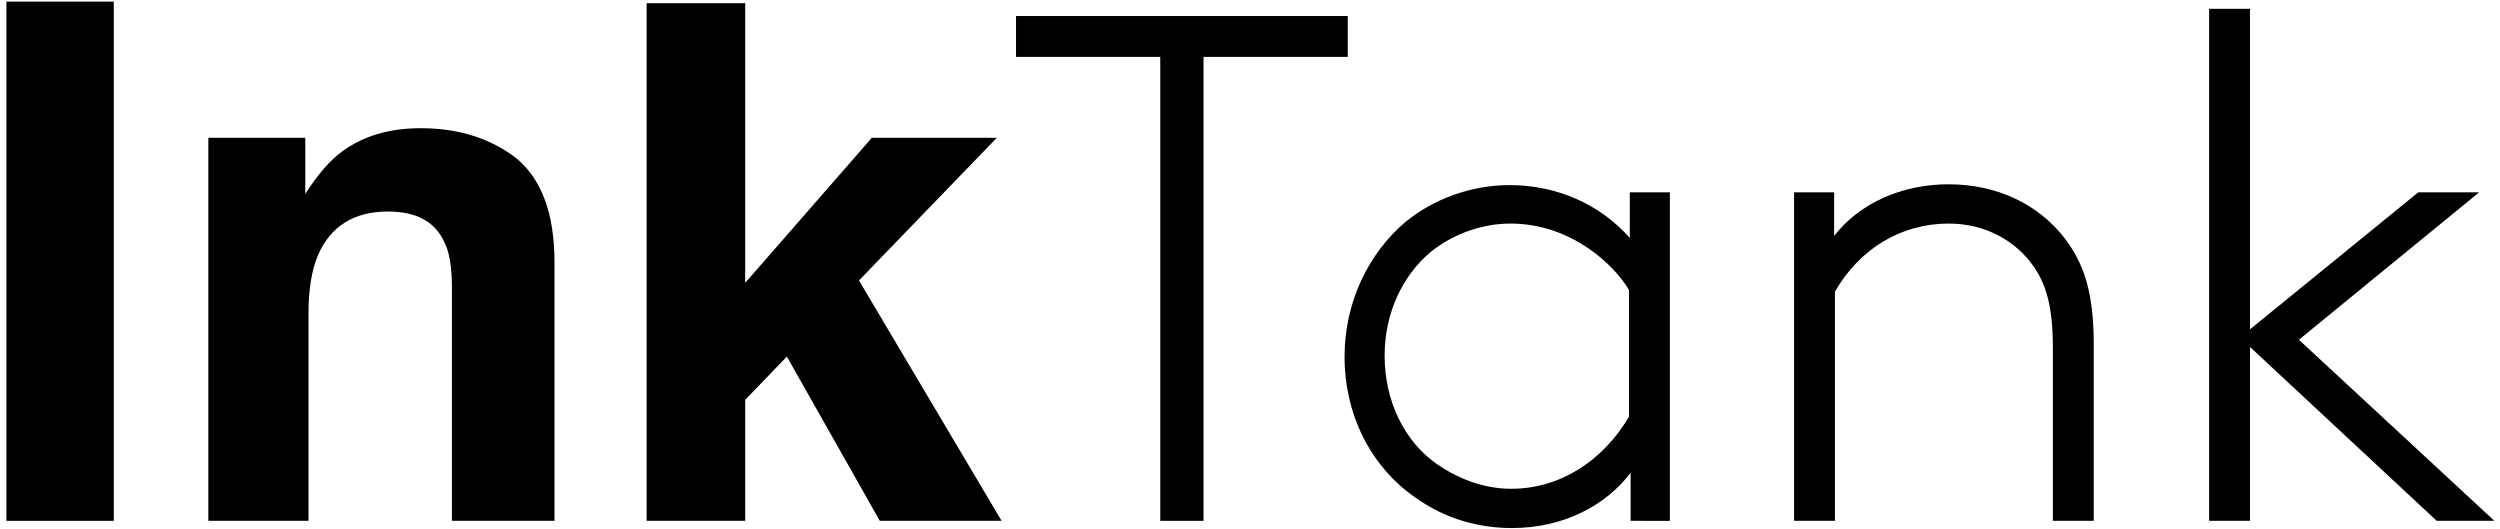 <?xml version="1.0" encoding="utf-8"?>
<!-- Generator: Adobe Illustrator 21.0.0, SVG Export Plug-In . SVG Version: 6.00 Build 0)  -->
<svg version="1.1" id="Ebene_1" xmlns="http://www.w3.org/2000/svg" xmlns:xlink="http://www.w3.org/1999/xlink" x="0px" y="0px"
	 viewBox="0 0 312 66" style="enable-background:new 0 0 312 66;" xml:space="preserve">
<style type="text/css">
	.st0{enable-background:new    ;}
</style>
<title>InkTank</title>
<desc>Created with Sketch.</desc>
<g id="Page-1">
	<g id="Intro" transform="translate(-161, -242)">
		<g class="st0">
			<path d="M175.2,307h-13.4v-64.8h13.4V307z"/>
			<path d="M225.5,261.8c3.1,2.6,4.7,6.9,4.7,12.9V307h-12.8v-29.1c0-2.5-0.3-4.5-1-5.8c-1.2-2.5-3.5-3.7-7-3.7
				c-4.2,0-7.1,1.8-8.7,5.4c-0.8,1.9-1.2,4.3-1.2,7.3V307h-12.5v-47.8h12.1v7c1.6-2.5,3.1-4.2,4.6-5.3c2.6-1.9,5.8-2.9,9.8-2.9
				C218.3,258,222.3,259.3,225.5,261.8z"/>
			<path d="M241.7,242.4H254v34.9l15.8-18.1h15.6l-17.2,17.8L286,307h-15.2l-11.6-20.5l-5.2,5.4V307h-12.3V242.4z"/>
		</g>
		<g class="st0">
			<path d="M329.2,244v5.1h-18V307h-5.4v-57.9h-18V244H329.2z"/>
			<path d="M364.5,307v-6c-3.1,4.1-8.4,6.9-14.8,6.9c-3.9,0-8.2-1-12.2-3.9c-5.4-3.8-8.7-10.2-8.7-17.5c0-6.8,3-12.9,7.6-16.8
				c3.4-2.8,8.1-4.6,13-4.6c5.9,0,11.3,2.4,15,6.6V266h5v41H364.5z M364.3,278.2c-1.8-3.1-7.2-8.3-14.8-8.3c-3.4,0-7,1.2-9.9,3.5
				c-3.6,3-5.8,7.7-5.8,13c0,5.7,2.5,10.7,6.5,13.5c2.6,1.8,5.8,3.1,9.3,3.1c6,0,11.4-3.4,14.7-9V278.2z"/>
			<path d="M389.7,271.7c3.3-4.4,8.7-6.7,14.5-6.7c5.9,0,11.2,2.4,14.6,6.9c2.2,3,3.5,6.4,3.5,13.1V307h-5.1v-21.5
				c0-5.4-0.9-8-2.3-10.1c-2.3-3.4-6.2-5.5-10.7-5.5c-5.9,0-11.1,3.1-14.2,8.5V307h-5.1v-41h5V271.7z"/>
			<path d="M465.1,307l-23.3-21.7V307h-5.1v-63.9h5.1v40l21-17.1h7.6l-22.5,18.4l24.4,22.6H465.1z"/>
		</g>
	</g>
</g>
</svg>
